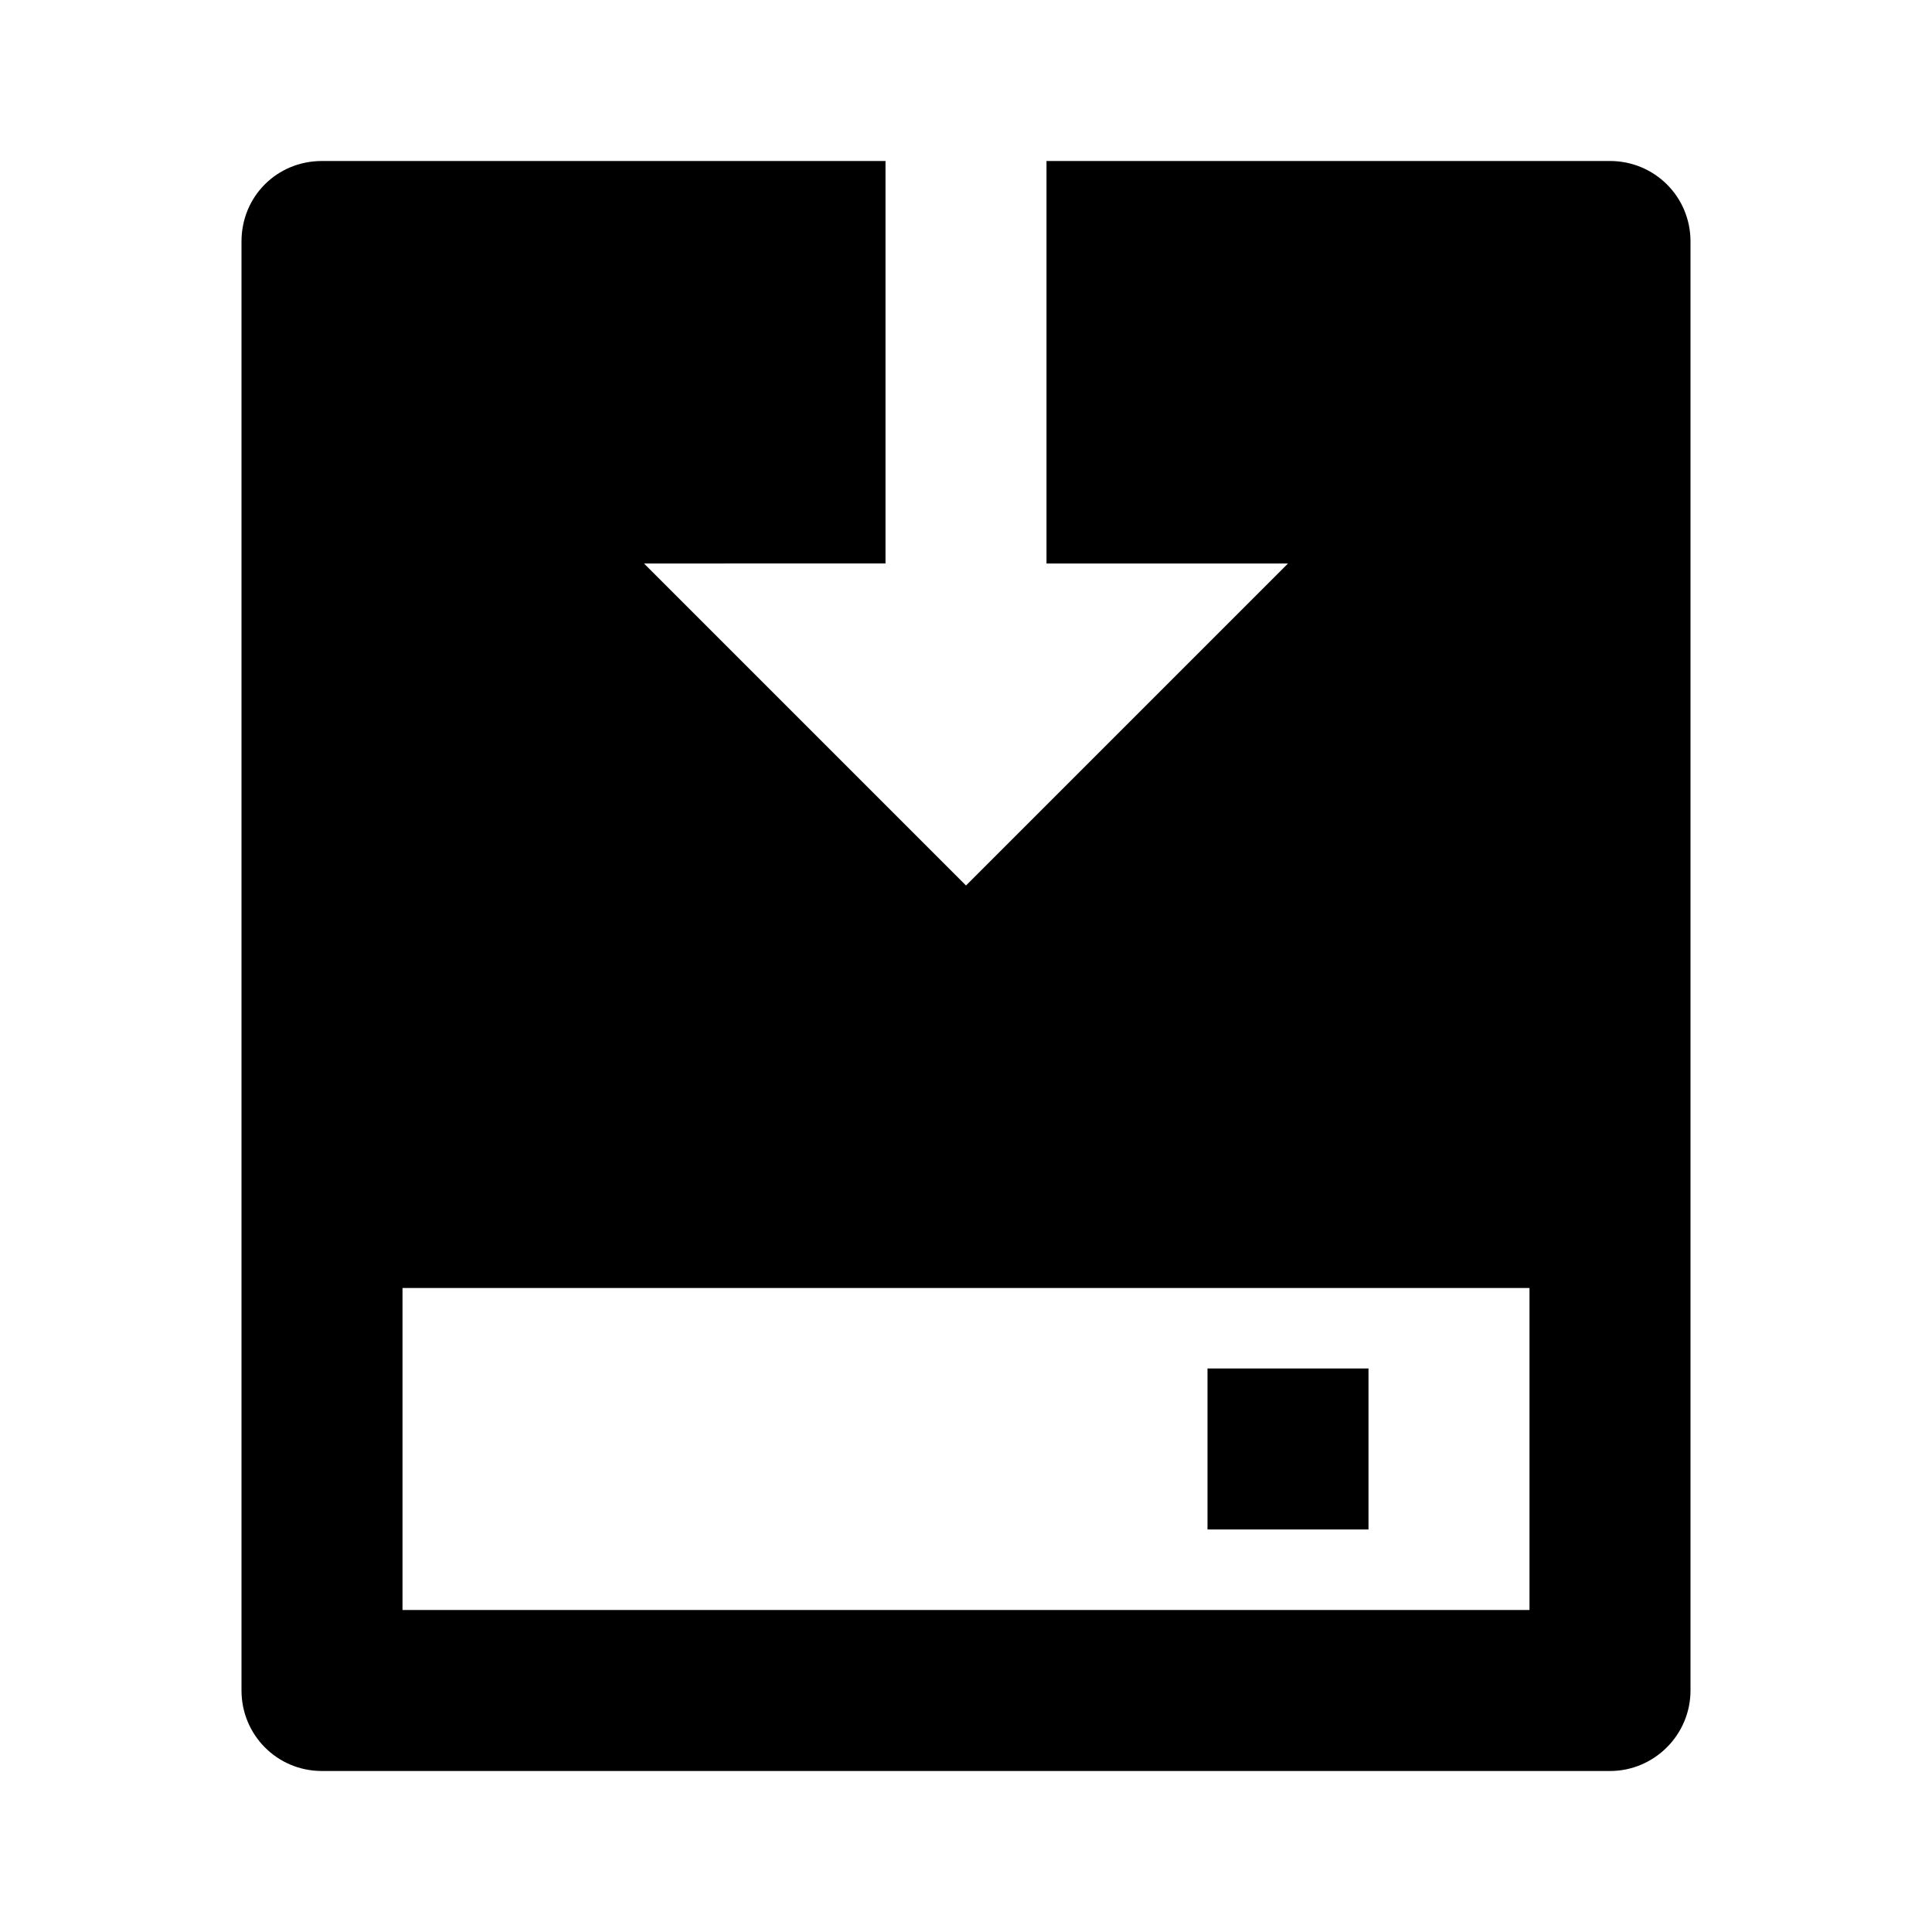 <svg viewBox="0 0 24 24" xmlns="http://www.w3.org/2000/svg"><path fill="none" d="M0 0h24v24H0Z"/><path d="M11 2v5H8l4 4 4-4h-3V2h7v0c.55 0 1 .44 1 1v18 0c0 .55-.45 1-1 1H4v0c-.56 0-1-.45-1-1V3v0c0-.56.44-1 1-1h7Zm8 14H5v4h14v-4Zm-2 1v2h-2v-2h2Z"/></svg>